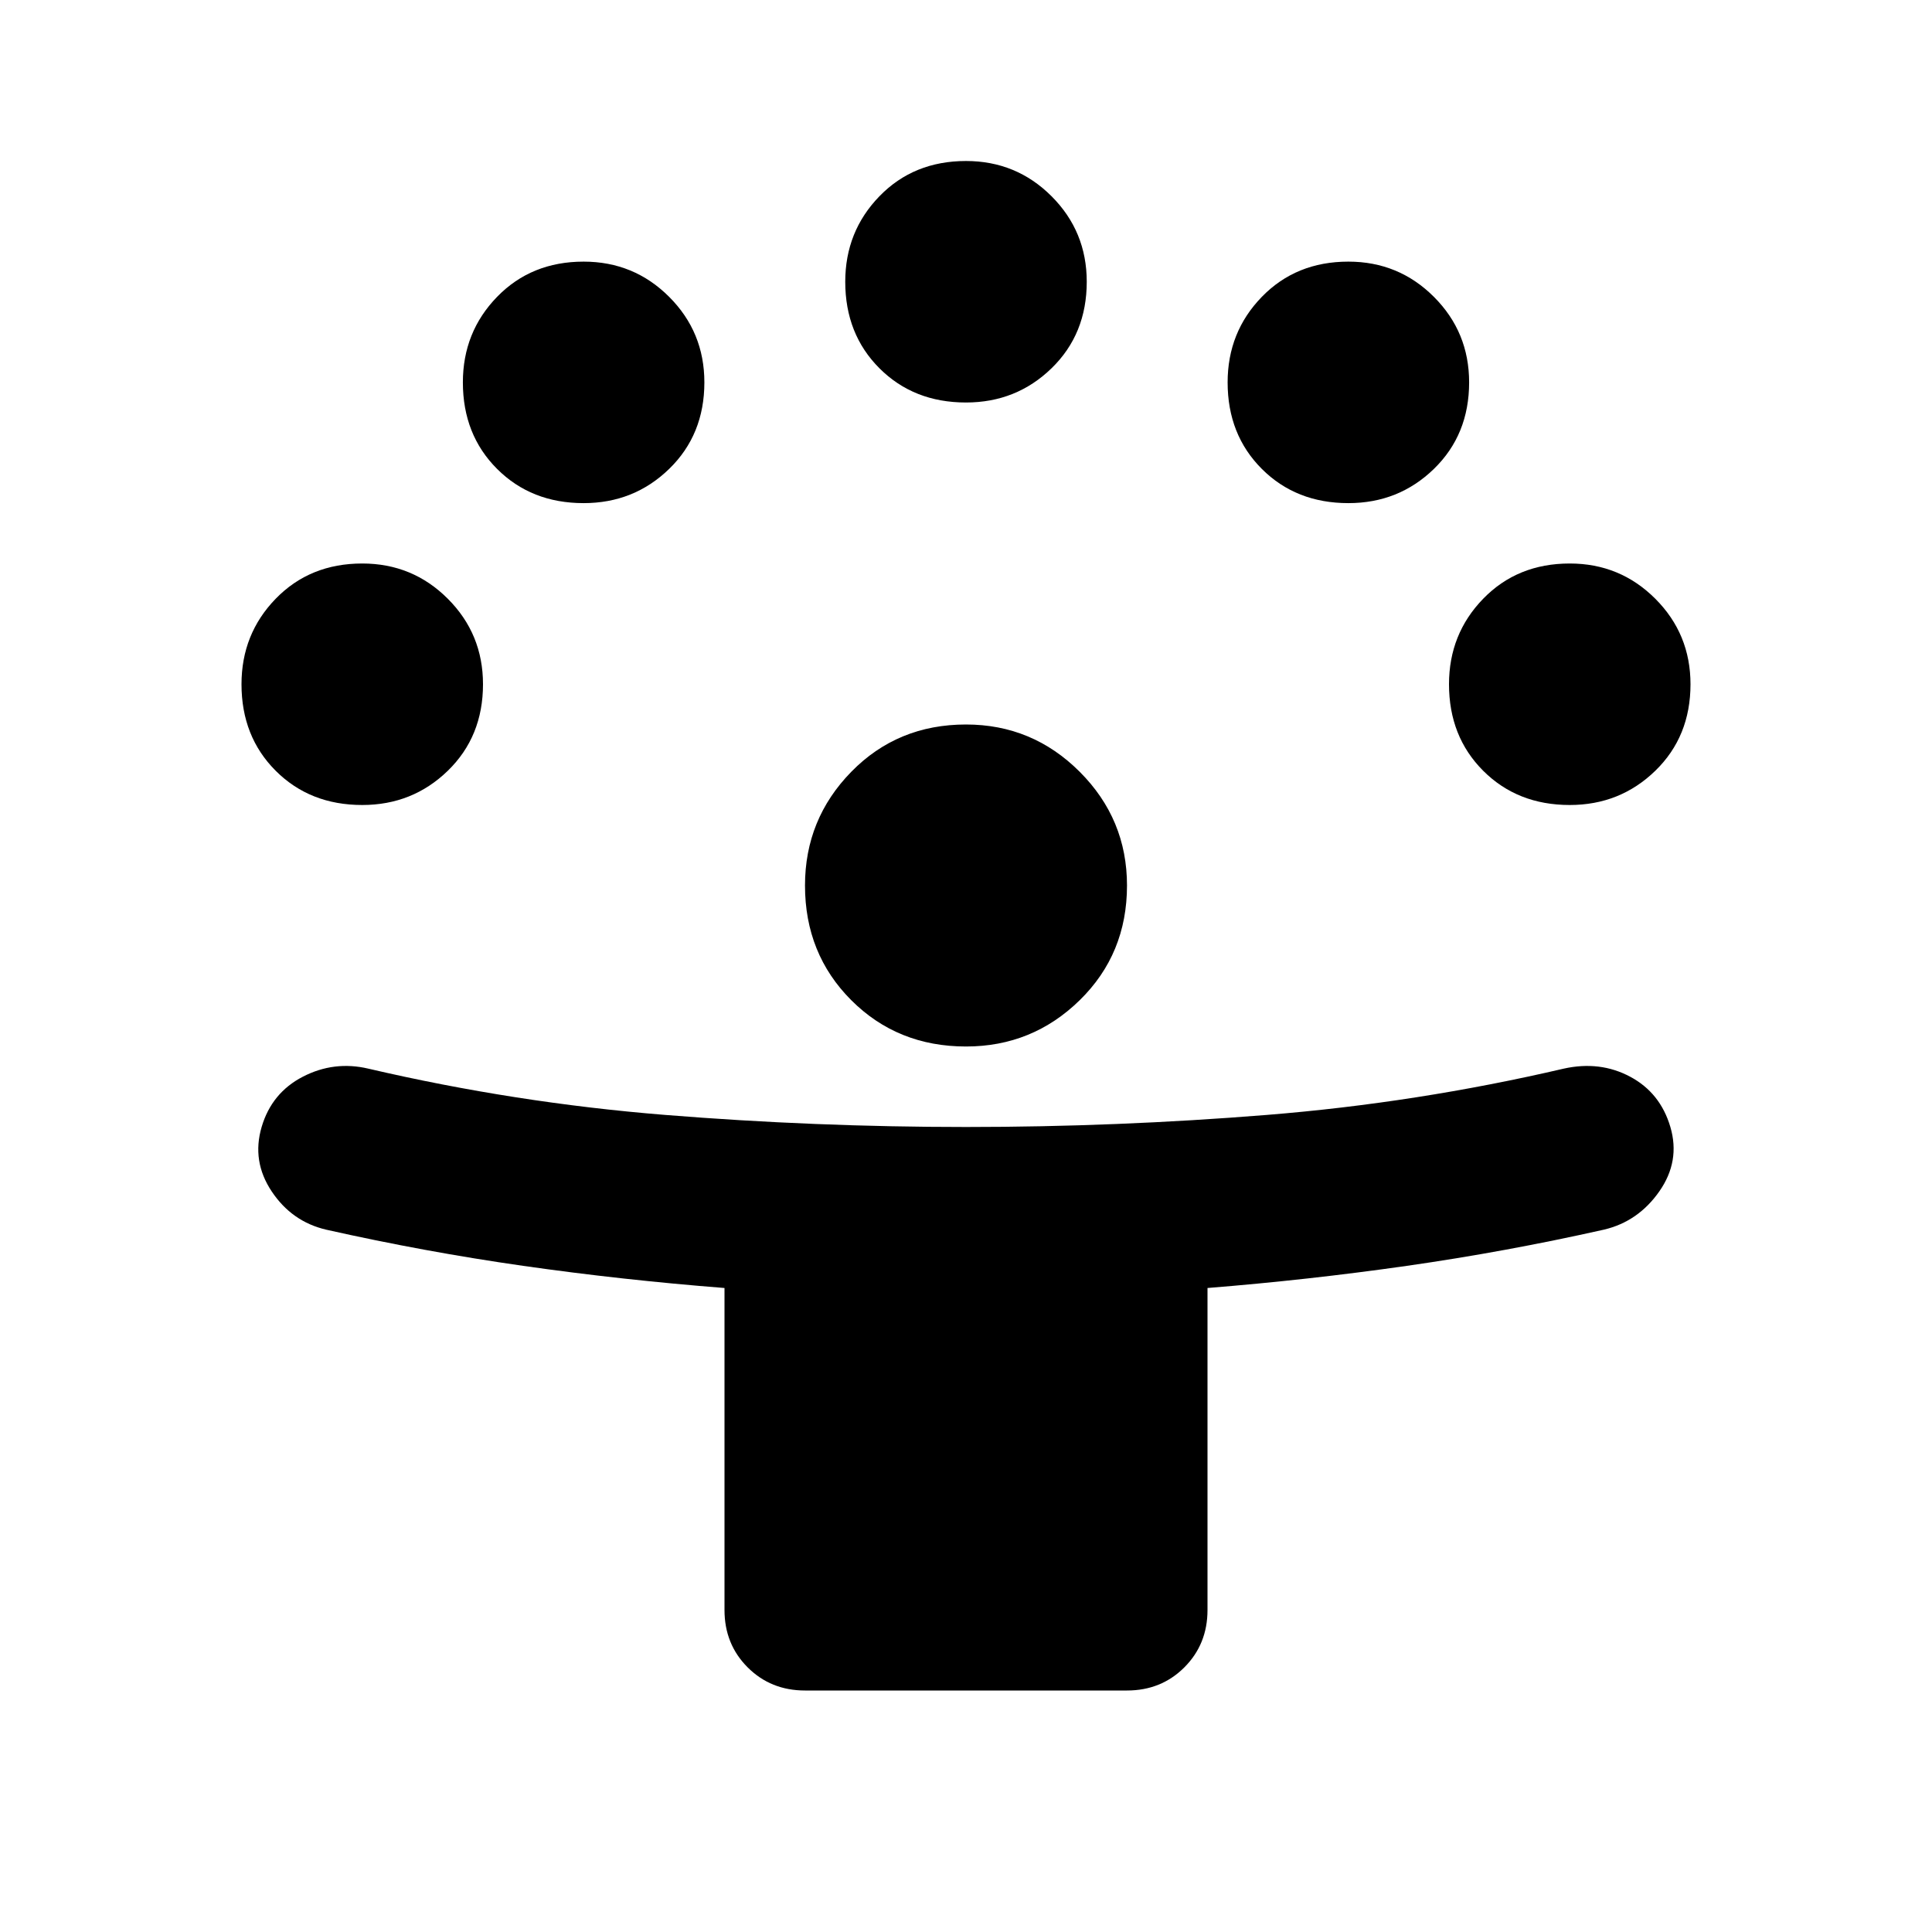 <svg aria-hidden="true" viewBox="0 -960 960 960" fill="currentColor">
  <path d="M360-160v-160q-51-4-100-11t-98-18q-17-4-27-19t-5-32q5-17 20.5-25t32.5-4q73 17 147.5 23t149.5 6q75 0 149.5-6T777-429q18-4 33 4t20 25q5 17-5.5 32T797-349q-49 11-98 18t-99 11v160q0 17-11.5 28.5T560-120H400q-17 0-28.5-11.5T360-160Zm120-280q-34 0-57-23t-23-57q0-33 23-56.5t57-23.5q33 0 56.5 23.5T560-520q0 34-23.5 57T480-440ZM180-560q-26 0-43-17t-17-43q0-25 17-42.5t43-17.5q25 0 42.5 17.5T240-620q0 26-17.5 43T180-560Zm600 0q-26 0-43-17t-17-43q0-25 17-42.5t43-17.5q25 0 42.5 17.5T840-620q0 26-17.5 43T780-560ZM290-710q-26 0-43-17t-17-43q0-25 17-42.5t43-17.5q25 0 42.5 17.5T350-770q0 26-17.5 43T290-710Zm380 0q-26 0-43-17t-17-43q0-25 17-42.5t43-17.5q25 0 42.5 17.5T730-770q0 26-17.5 43T670-710Zm-190-50q-26 0-43-17t-17-43q0-25 17-42.5t43-17.5q25 0 42.5 17.5T540-820q0 26-17.5 43T480-760Z"/>
</svg>
